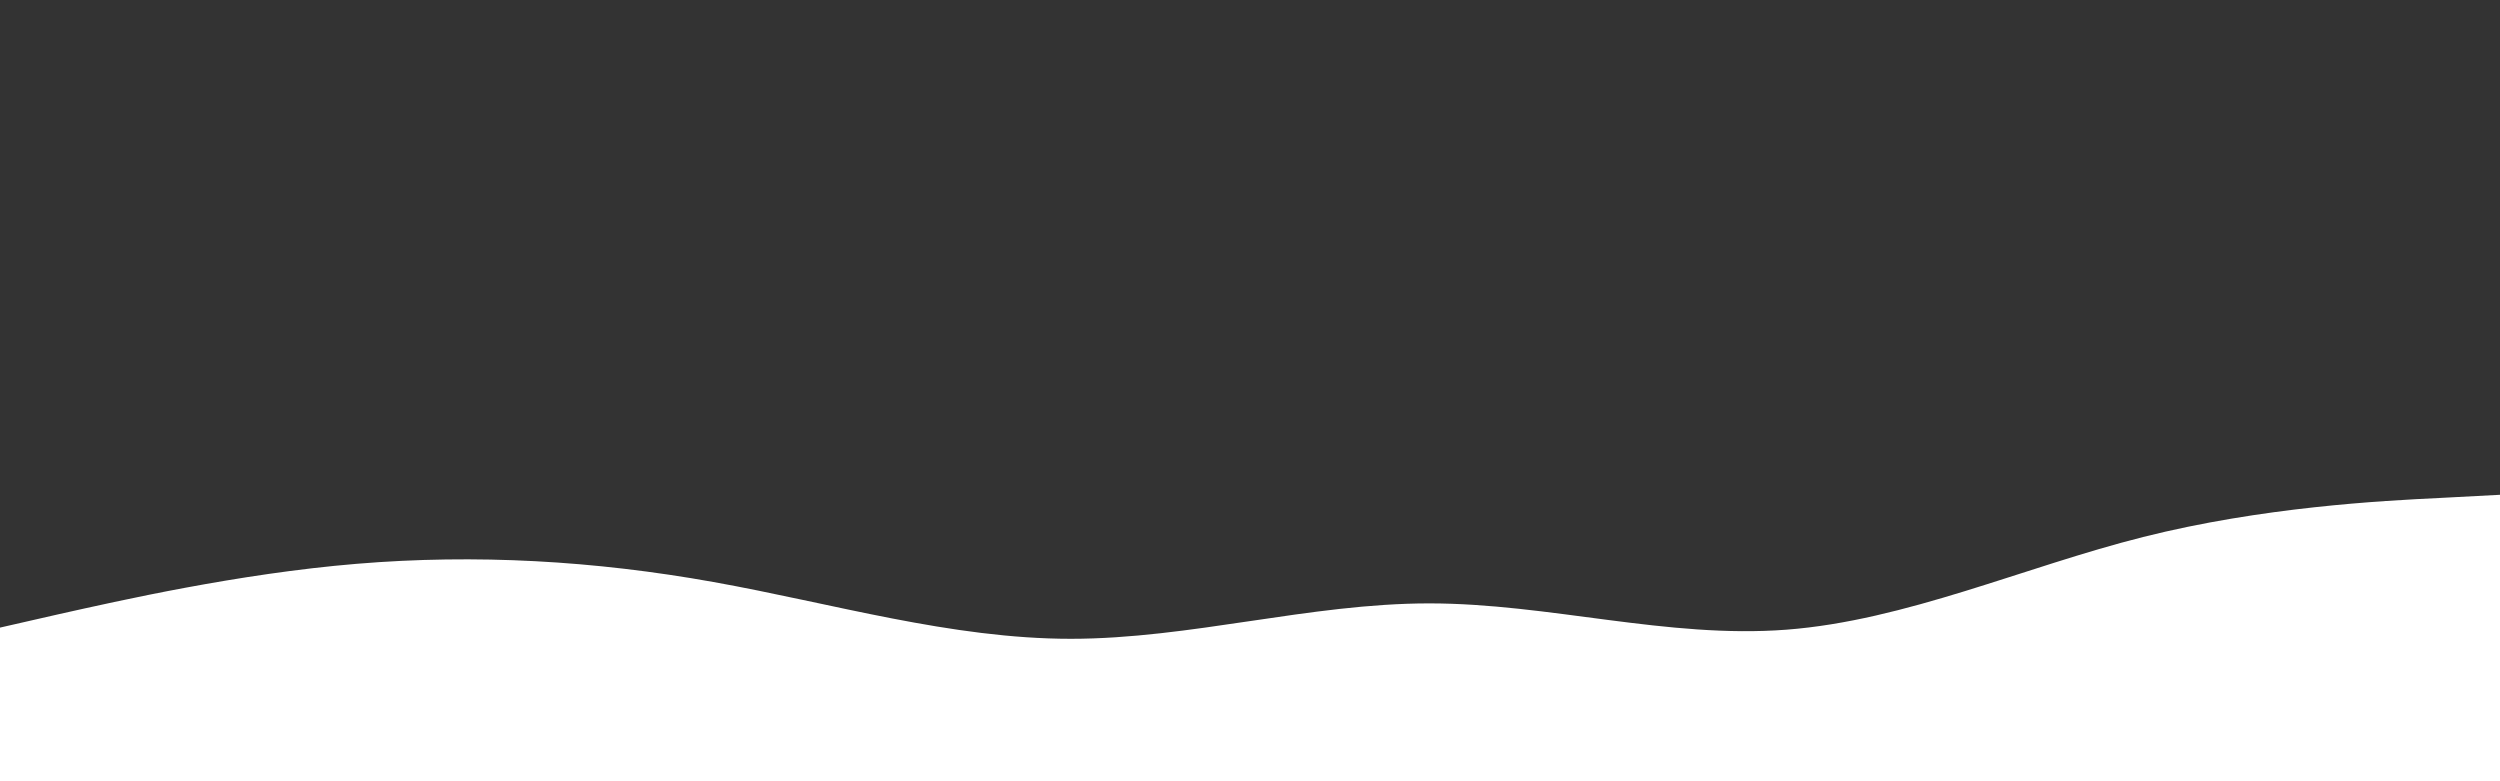 <svg id="visual" viewBox="0 0 960 300" width="960" height="300" xmlns="http://www.w3.org/2000/svg" xmlns:xlink="http://www.w3.org/1999/xlink" version="1.1"><rect x="0" y="0" width="960" height="300" fill="#333333" stroke="none"/><path d="M0 241L22.8 235.8C45.7 230.7 91.3 220.3 137 216.5C182.7 212.7 228.3 215.3 274 223.5C319.7 231.7 365.3 245.3 411.2 245.3C457 245.3 503 231.7 548.8 231.7C594.7 231.7 640.3 245.3 686 241.8C731.7 238.3 777.3 217.7 823 206.2C868.7 194.7 914.3 192.3 937.2 191.2L960 190L960 301L937.2 301C914.3 301 868.7 301 823 301C777.3 301 731.7 301 686 301C640.3 301 594.7 301 548.8 301C503 301 457 301 411.2 301C365.3 301 319.7 301 274 301C228.3 301 182.7 301 137 301C91.3 301 45.7 301 22.8 301L0 301Z" fill="#ffffff" stroke-linecap="round" stroke-linejoin="miter"></path></svg>